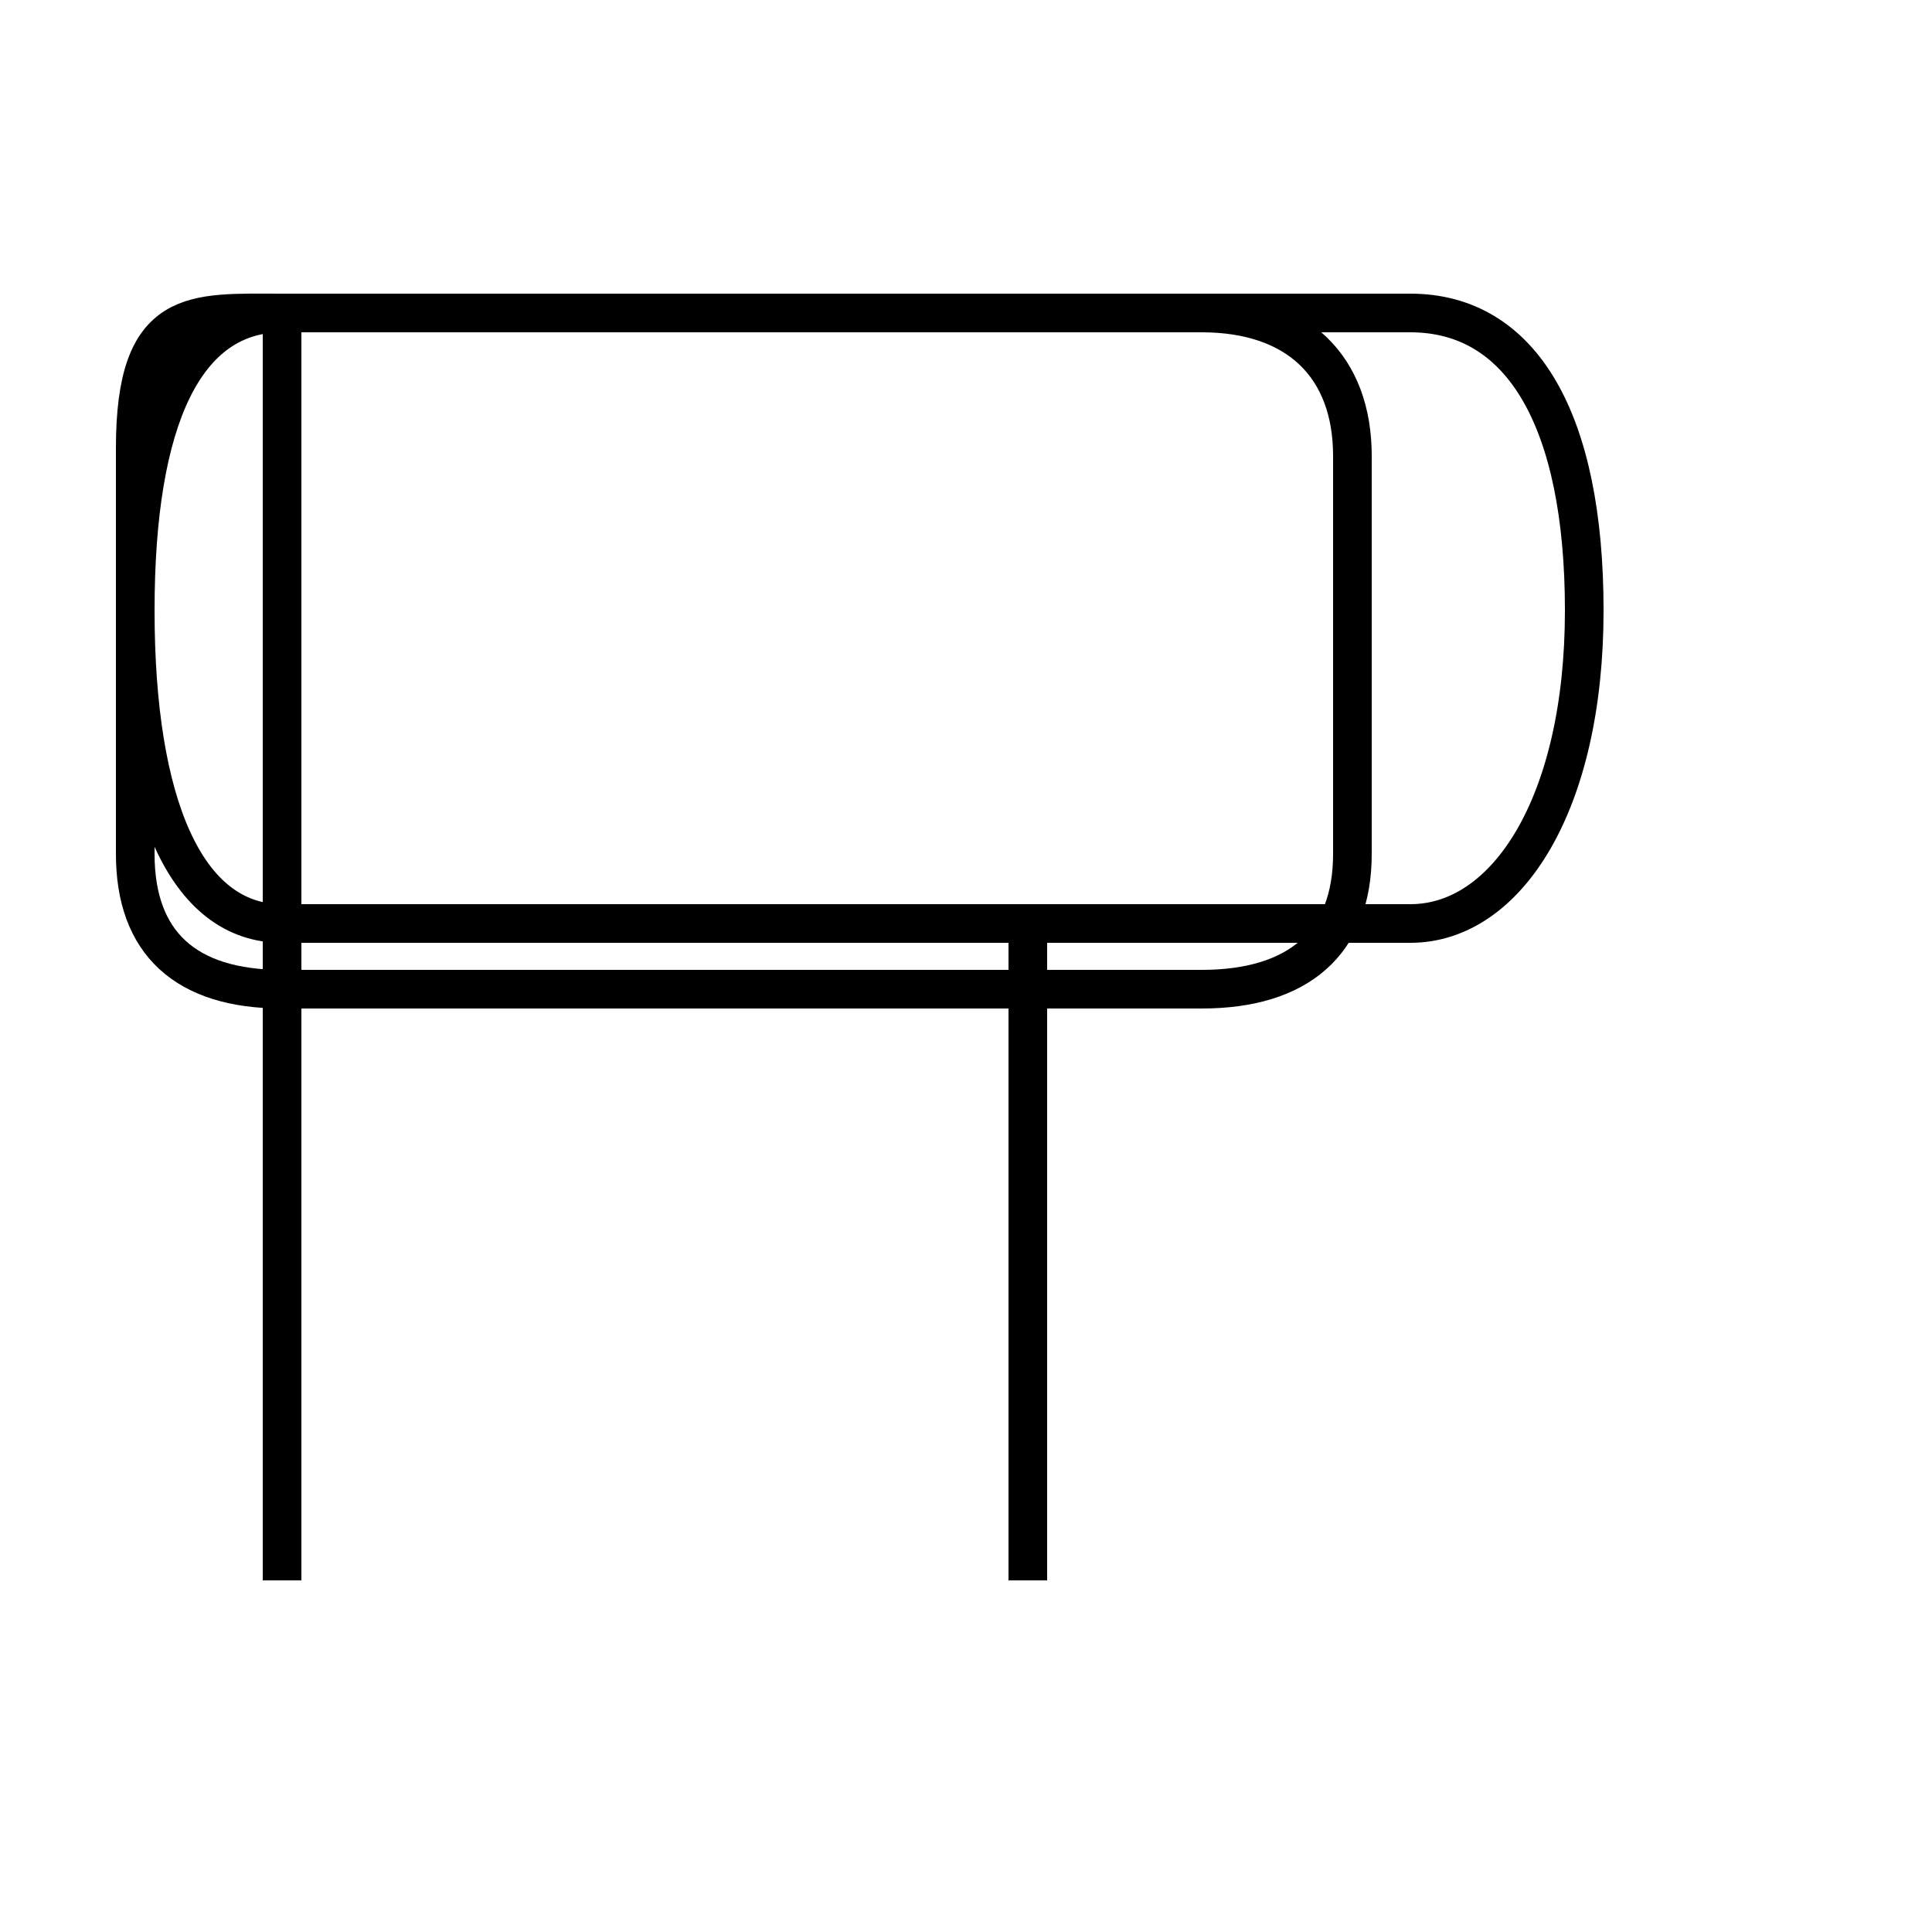 <?xml version='1.0' encoding='utf8'?>
<svg viewBox="0.0 -6.0 50.0 50.0" version="1.1" xmlns="http://www.w3.org/2000/svg">
<rect x="0.0" y="-6.0" width="50.0" height="50.0" fill="#808080" stroke="none"/>
<rect x="-1000" y="-1000" width="2000" height="2000" stroke="white" fill="white"/>
<g style="fill:white;stroke:#000000;  stroke-width:1">
<path d="M 7.3 -35.5 L 7.3 -3.1 M 27.8 -35.9 L 31.1 -35.9 C 33.6 -35.9 35.0 -34.5 35.0 -32.2 L 35.0 -21.9 C 35.0 -19.6 33.6 -18.4 31.1 -18.4 L 7.3 -18.4 C 4.8 -18.4 3.5 -19.6 3.5 -21.9 L 3.5 -32.4 C 3.5 -36.1 5.0 -35.9 7.3 -35.9 L 36.5 -35.9 C 39.4 -35.9 41.0 -33.1 41.0 -28.2 C 41.0 -23.2 39.0 -20.1 36.5 -20.1 L 7.3 -20.1 C 4.8 -20.1 3.5 -23.2 3.5 -28.2 C 3.5 -33.2 4.8 -35.9 7.3 -35.9 Z M 27.8 -35.9 L 31.1 -35.9 C 33.6 -35.9 35.0 -34.5 35.0 -32.2 L 35.0 -21.9 C 35.0 -19.6 33.6 -18.4 31.1 -18.4 L 7.3 -18.4 C 4.8 -18.4 3.5 -19.6 3.5 -21.9 L 3.5 -32.4 C 3.5 -36.1 5.0 -35.9 7.3 -35.9 L 36.5 -35.9 C 39.4 -35.9 41.0 -33.1 41.0 -28.2 C 41.0 -23.2 39.0 -20.1 36.5 -20.1 L 7.3 -20.1 C 4.8 -20.1 3.5 -23.2 3.5 -28.2 C 3.5 -33.2 4.8 -35.9 7.3 -35.9 Z M 26.6 -20.1 L 26.6 -3.1 M 26.6 -20.1 L 26.6 -3.1" transform="translate(0.0 38.0)" />
</g>
</svg>